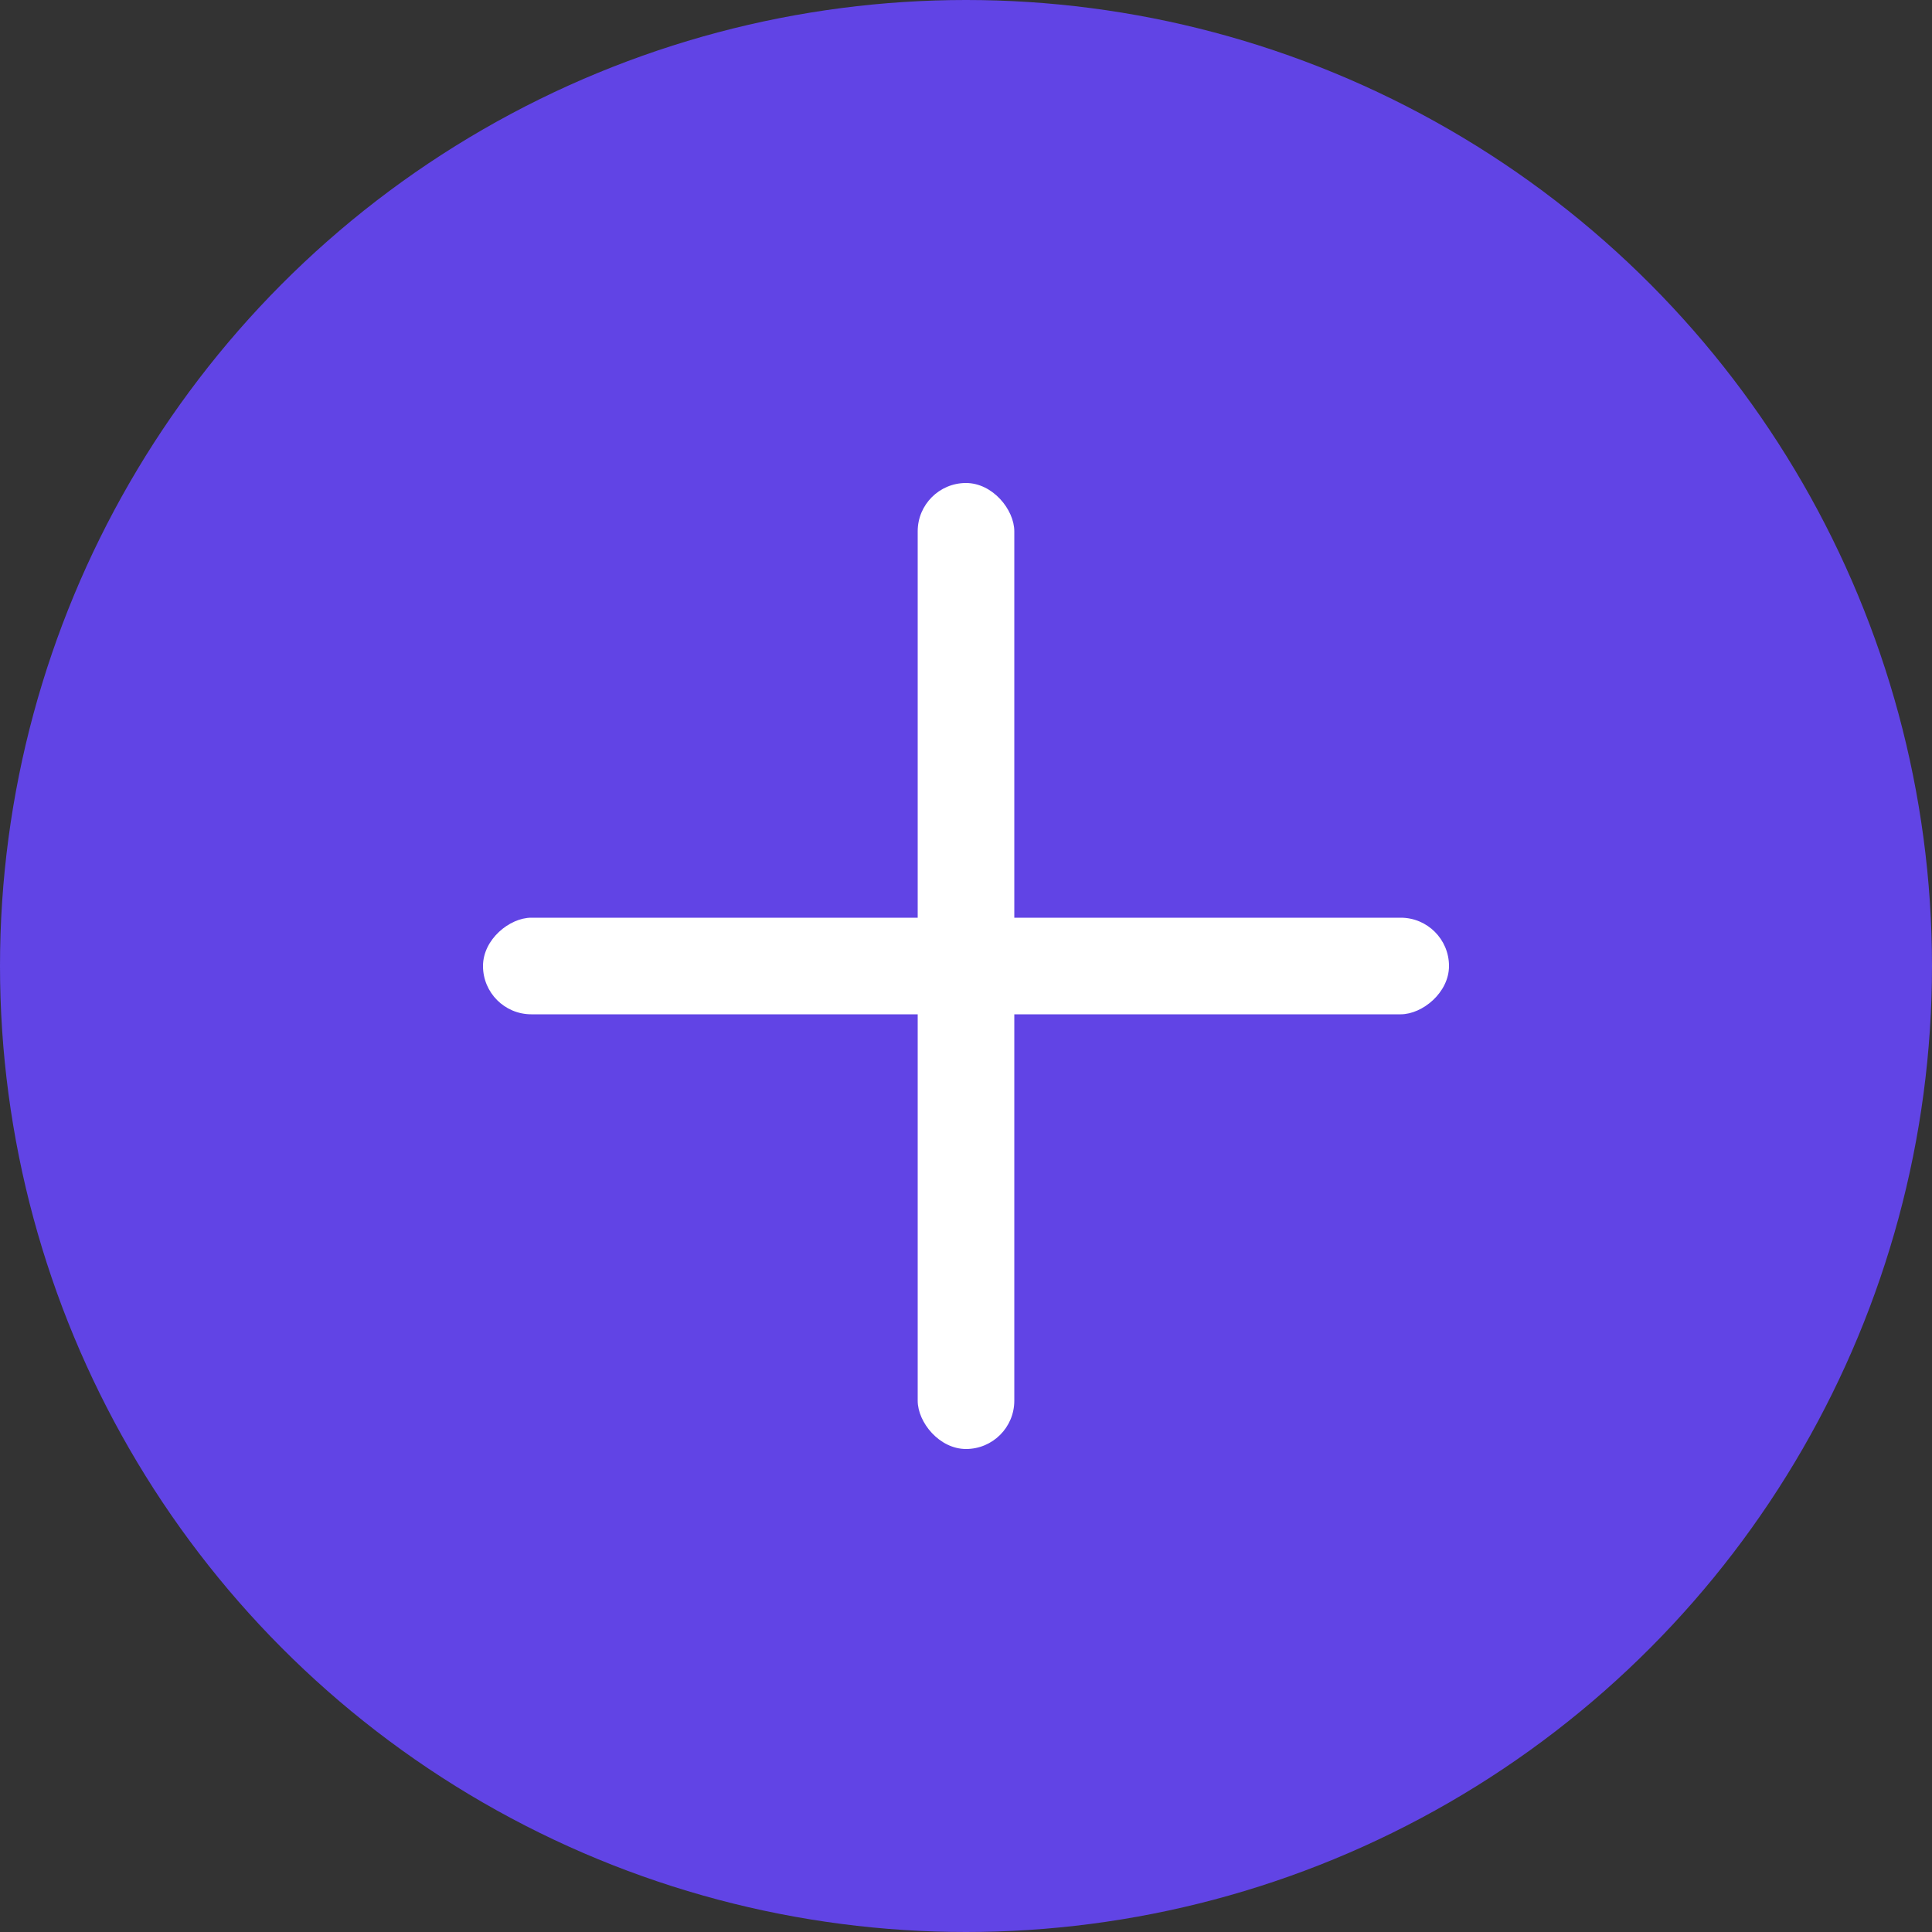 <svg width="40" height="40" fill="none" xmlns="http://www.w3.org/2000/svg"><rect width="100%" height="100%" fill="#333333" stroke="none"/><circle cx="20" cy="20" r="20" fill="#6144E5"/><rect x="19" y="10" width="2" height="20" rx="1" fill="#fff"/><rect x="10" y="21" width="2" height="20" rx="1" transform="rotate(-90 10 21)" fill="#fff"/></svg>